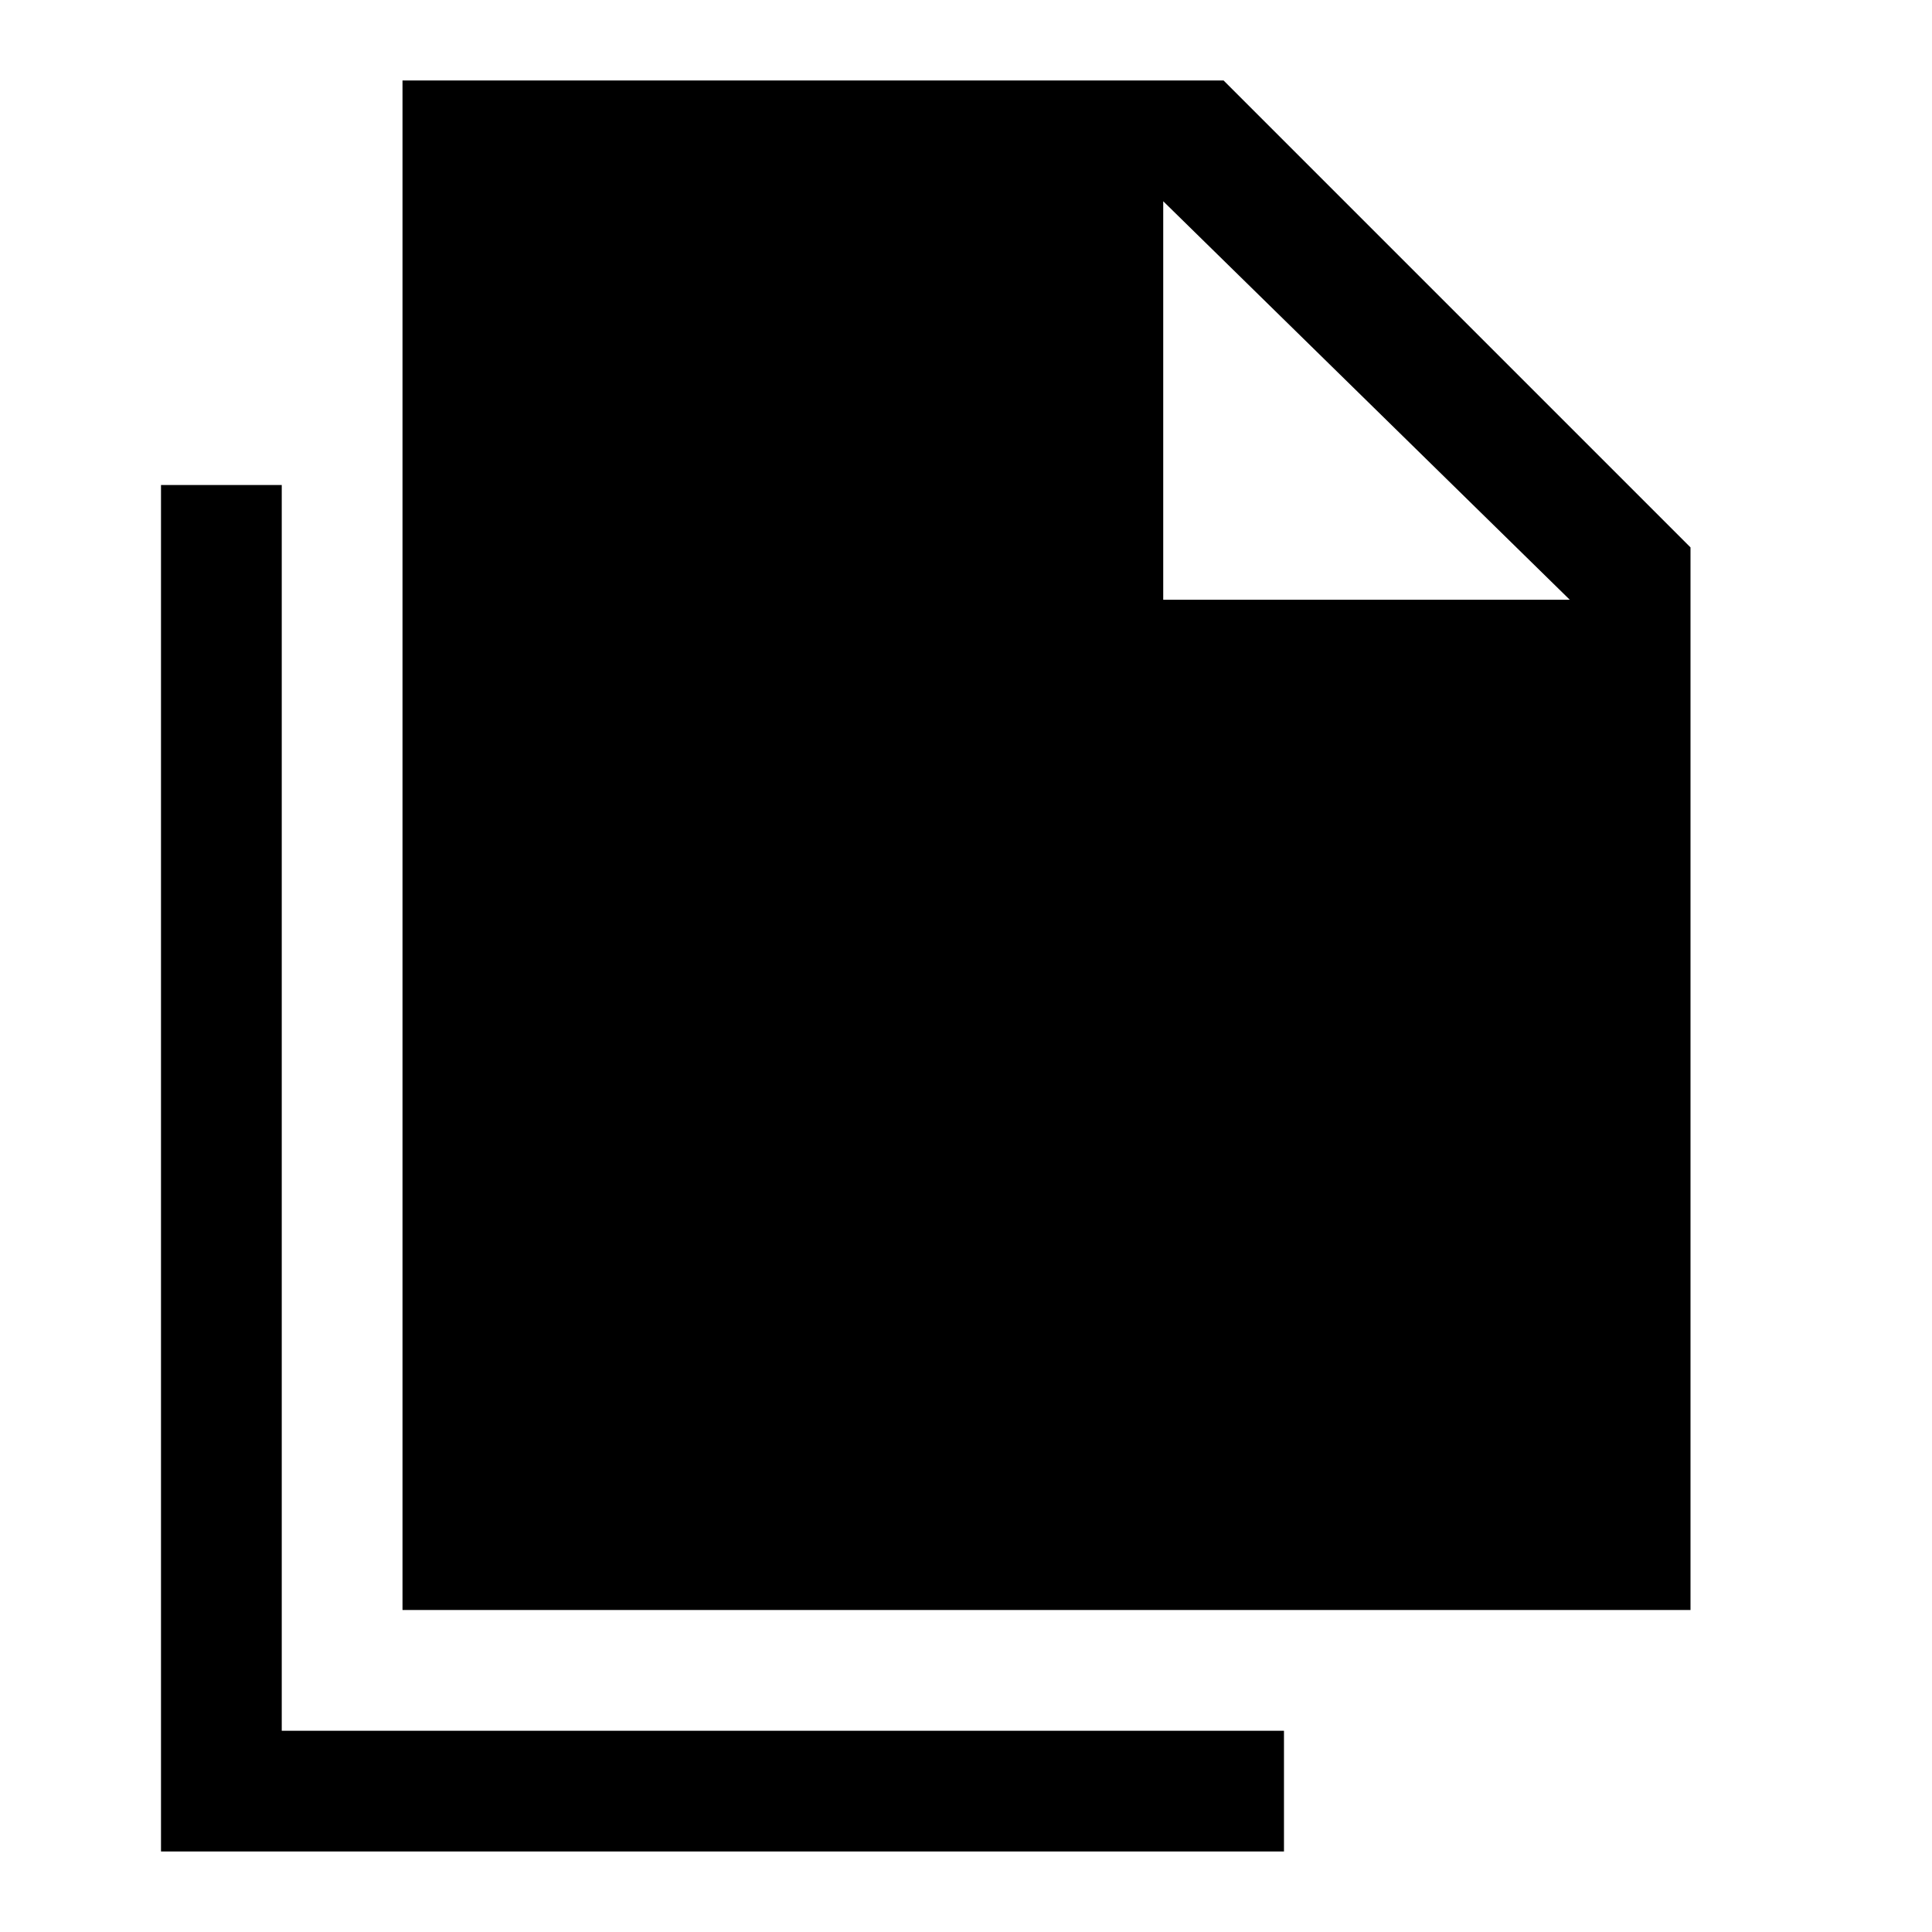 <svg xmlns="http://www.w3.org/2000/svg" width="48" height="48" viewBox="0 -960 960 960" fill="currentColor"><path d="M200-160v-760h408l232 232v528H200Zm378-502h202L578-860v198ZM80-40v-679h60v619h498v60H80Z"/></svg>